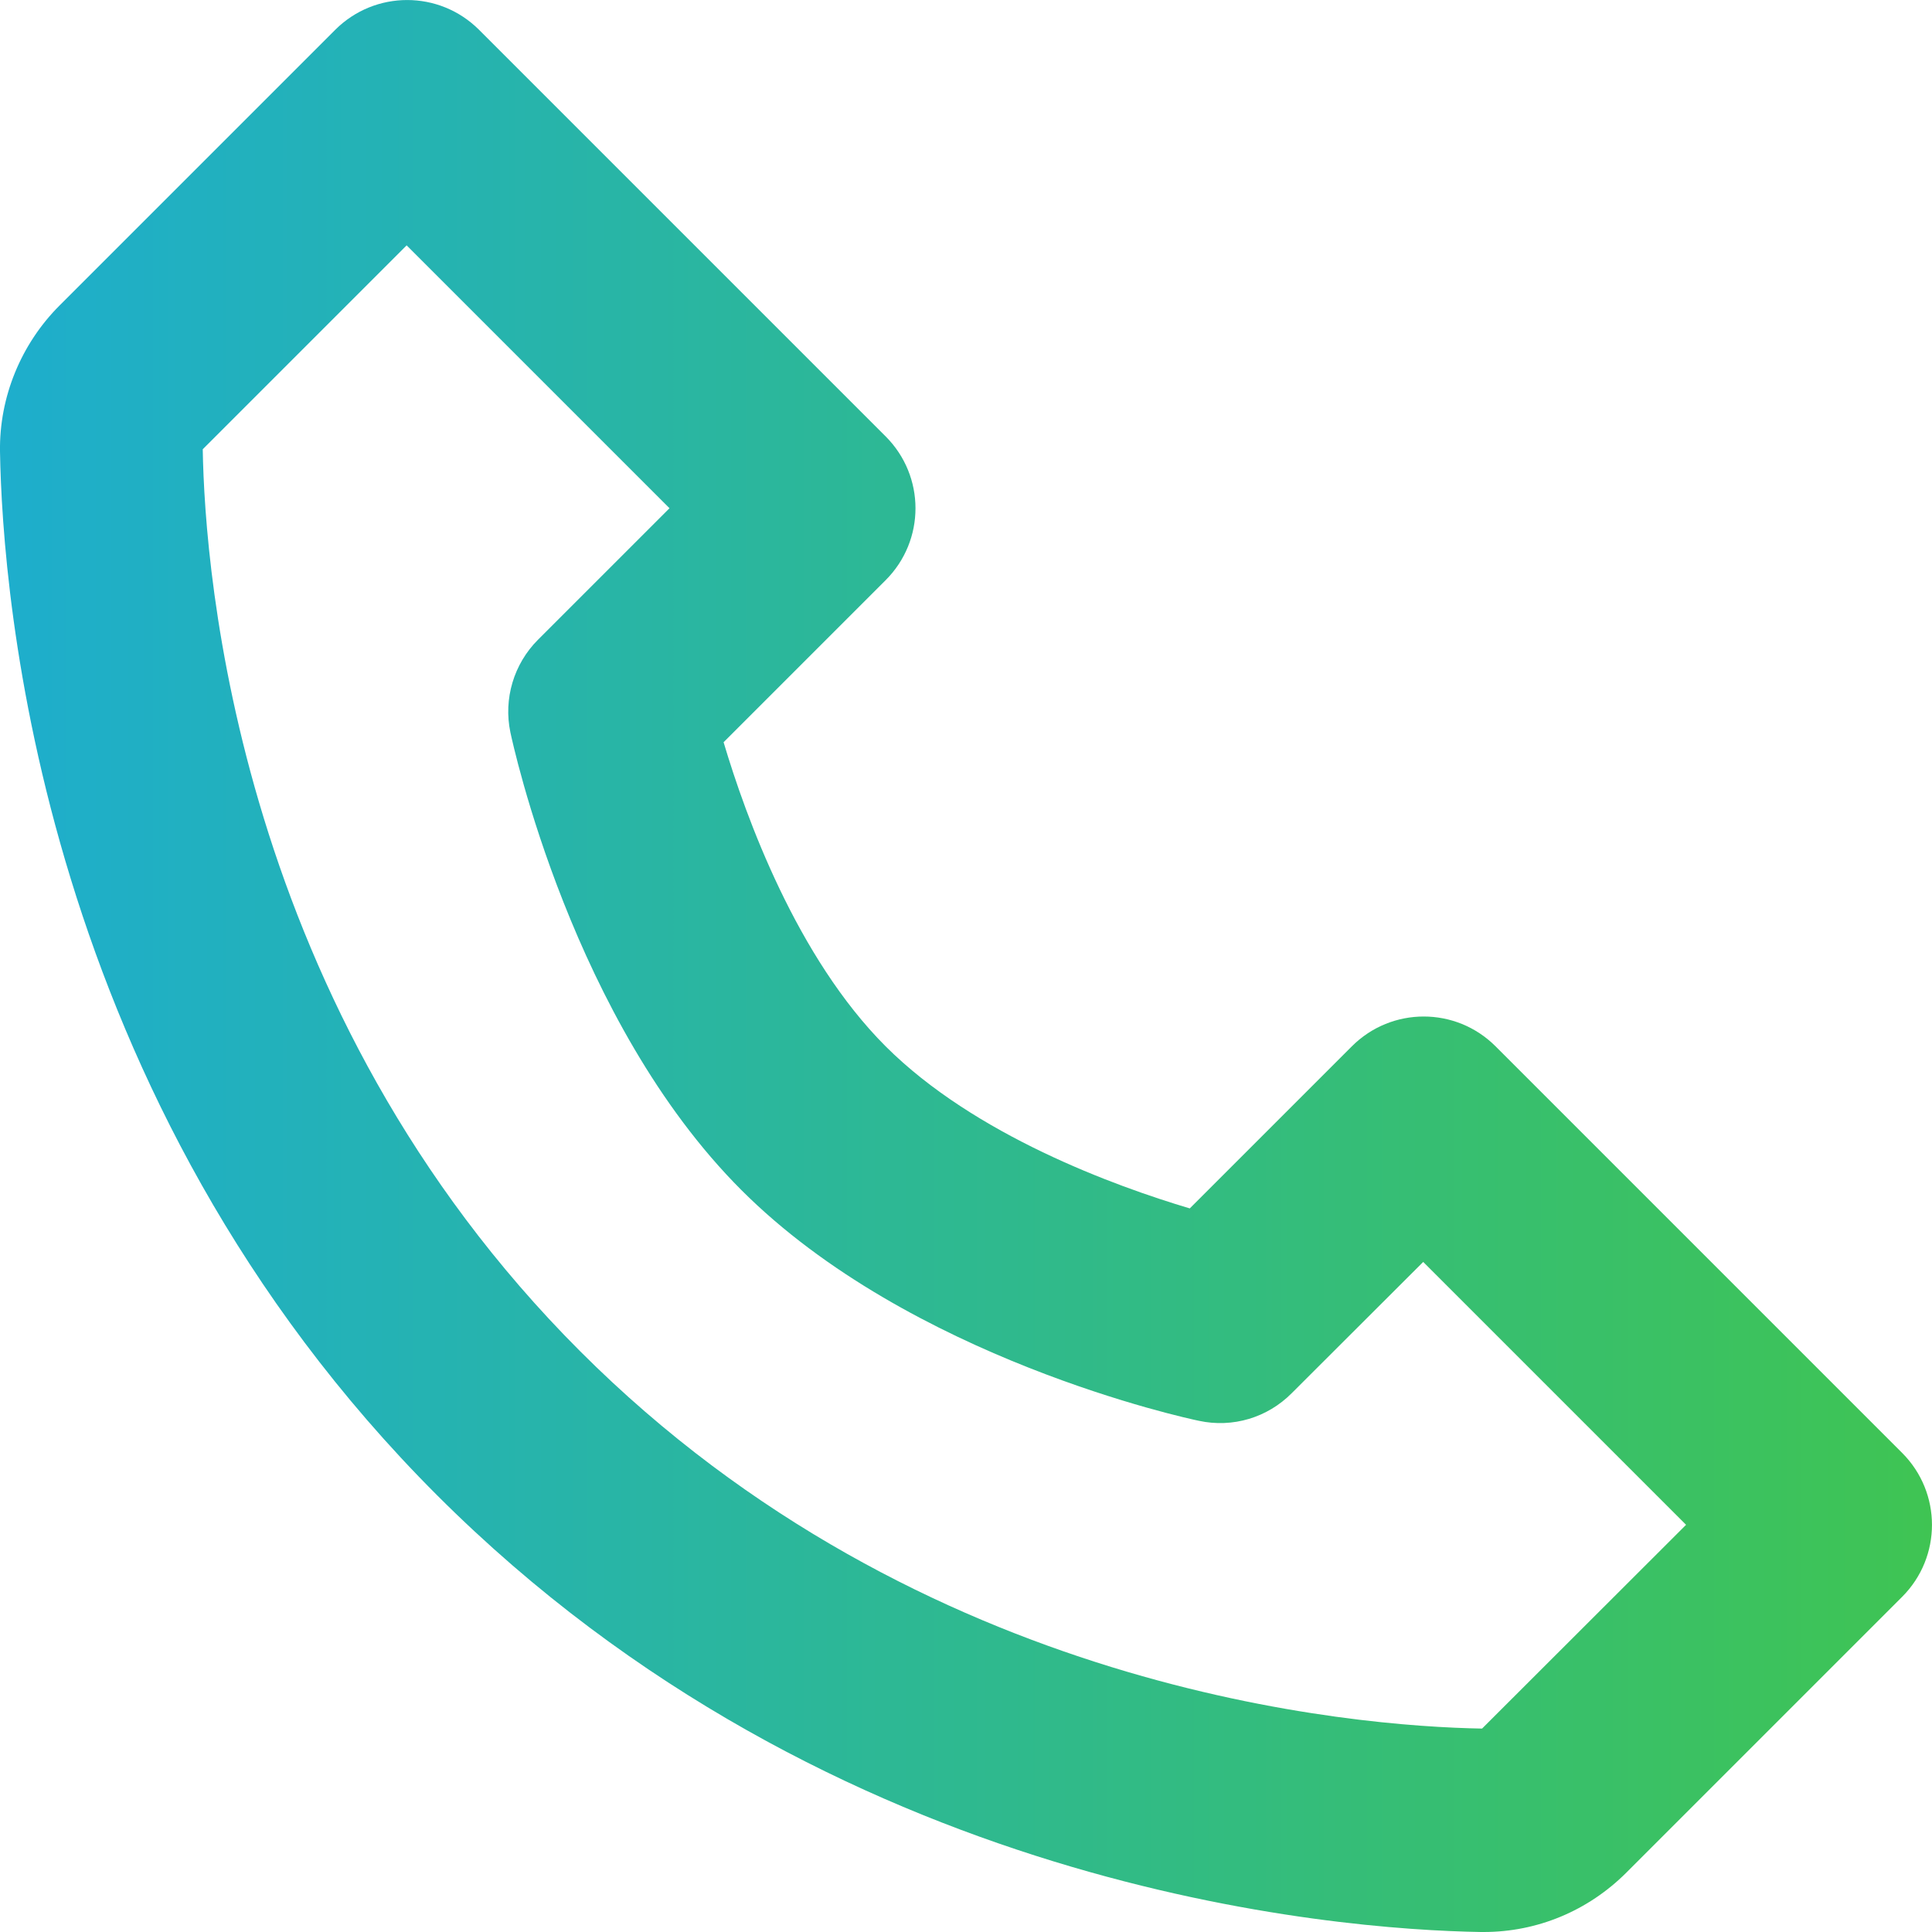 <svg width="17" height="17" viewBox="0 0 17 17" fill="none" xmlns="http://www.w3.org/2000/svg">
<path fill-rule="evenodd" clip-rule="evenodd" d="M11.895 9.207L10.469 10.633C9.808 10.436 8.575 9.988 7.793 9.207C7.011 8.425 6.564 7.192 6.367 6.531L7.793 5.105C8.143 4.755 8.143 4.19 7.793 3.84L4.215 0.262C3.865 -0.087 3.3 -0.087 2.95 0.262L0.524 2.688C0.184 3.028 -0.007 3.495 0 3.972C0.021 5.245 0.358 9.669 3.845 13.156C7.331 16.642 11.755 16.979 13.03 17C13.034 17 13.051 17 13.055 17C13.527 17 13.974 16.814 14.312 16.476L16.738 14.05C17.087 13.7 17.087 13.135 16.738 12.785L13.16 9.207C12.81 8.857 12.245 8.857 11.895 9.207ZM5.105 11.89C2.094 8.879 1.802 5.046 1.784 3.953L3.578 2.159L5.891 4.472L4.734 5.629C4.521 5.842 4.429 6.149 4.491 6.444C4.513 6.547 5.038 8.986 6.523 10.471C8.007 11.956 10.447 12.481 10.55 12.502C10.847 12.566 11.152 12.474 11.365 12.26L12.523 11.104L14.836 13.417L13.041 15.21C11.925 15.191 8.106 14.892 5.105 11.89Z" fill="url(#paint0_linear)"/>
<defs>
<linearGradient id="paint0_linear" x1="-1.333" y1="17.666" x2="17" y2="17.666" gradientUnits="userSpaceOnUse">
<stop stop-color="#1BACD6"/>
<stop offset="1" stop-color="#3FC453"/>
</linearGradient>
</defs>
</svg>
